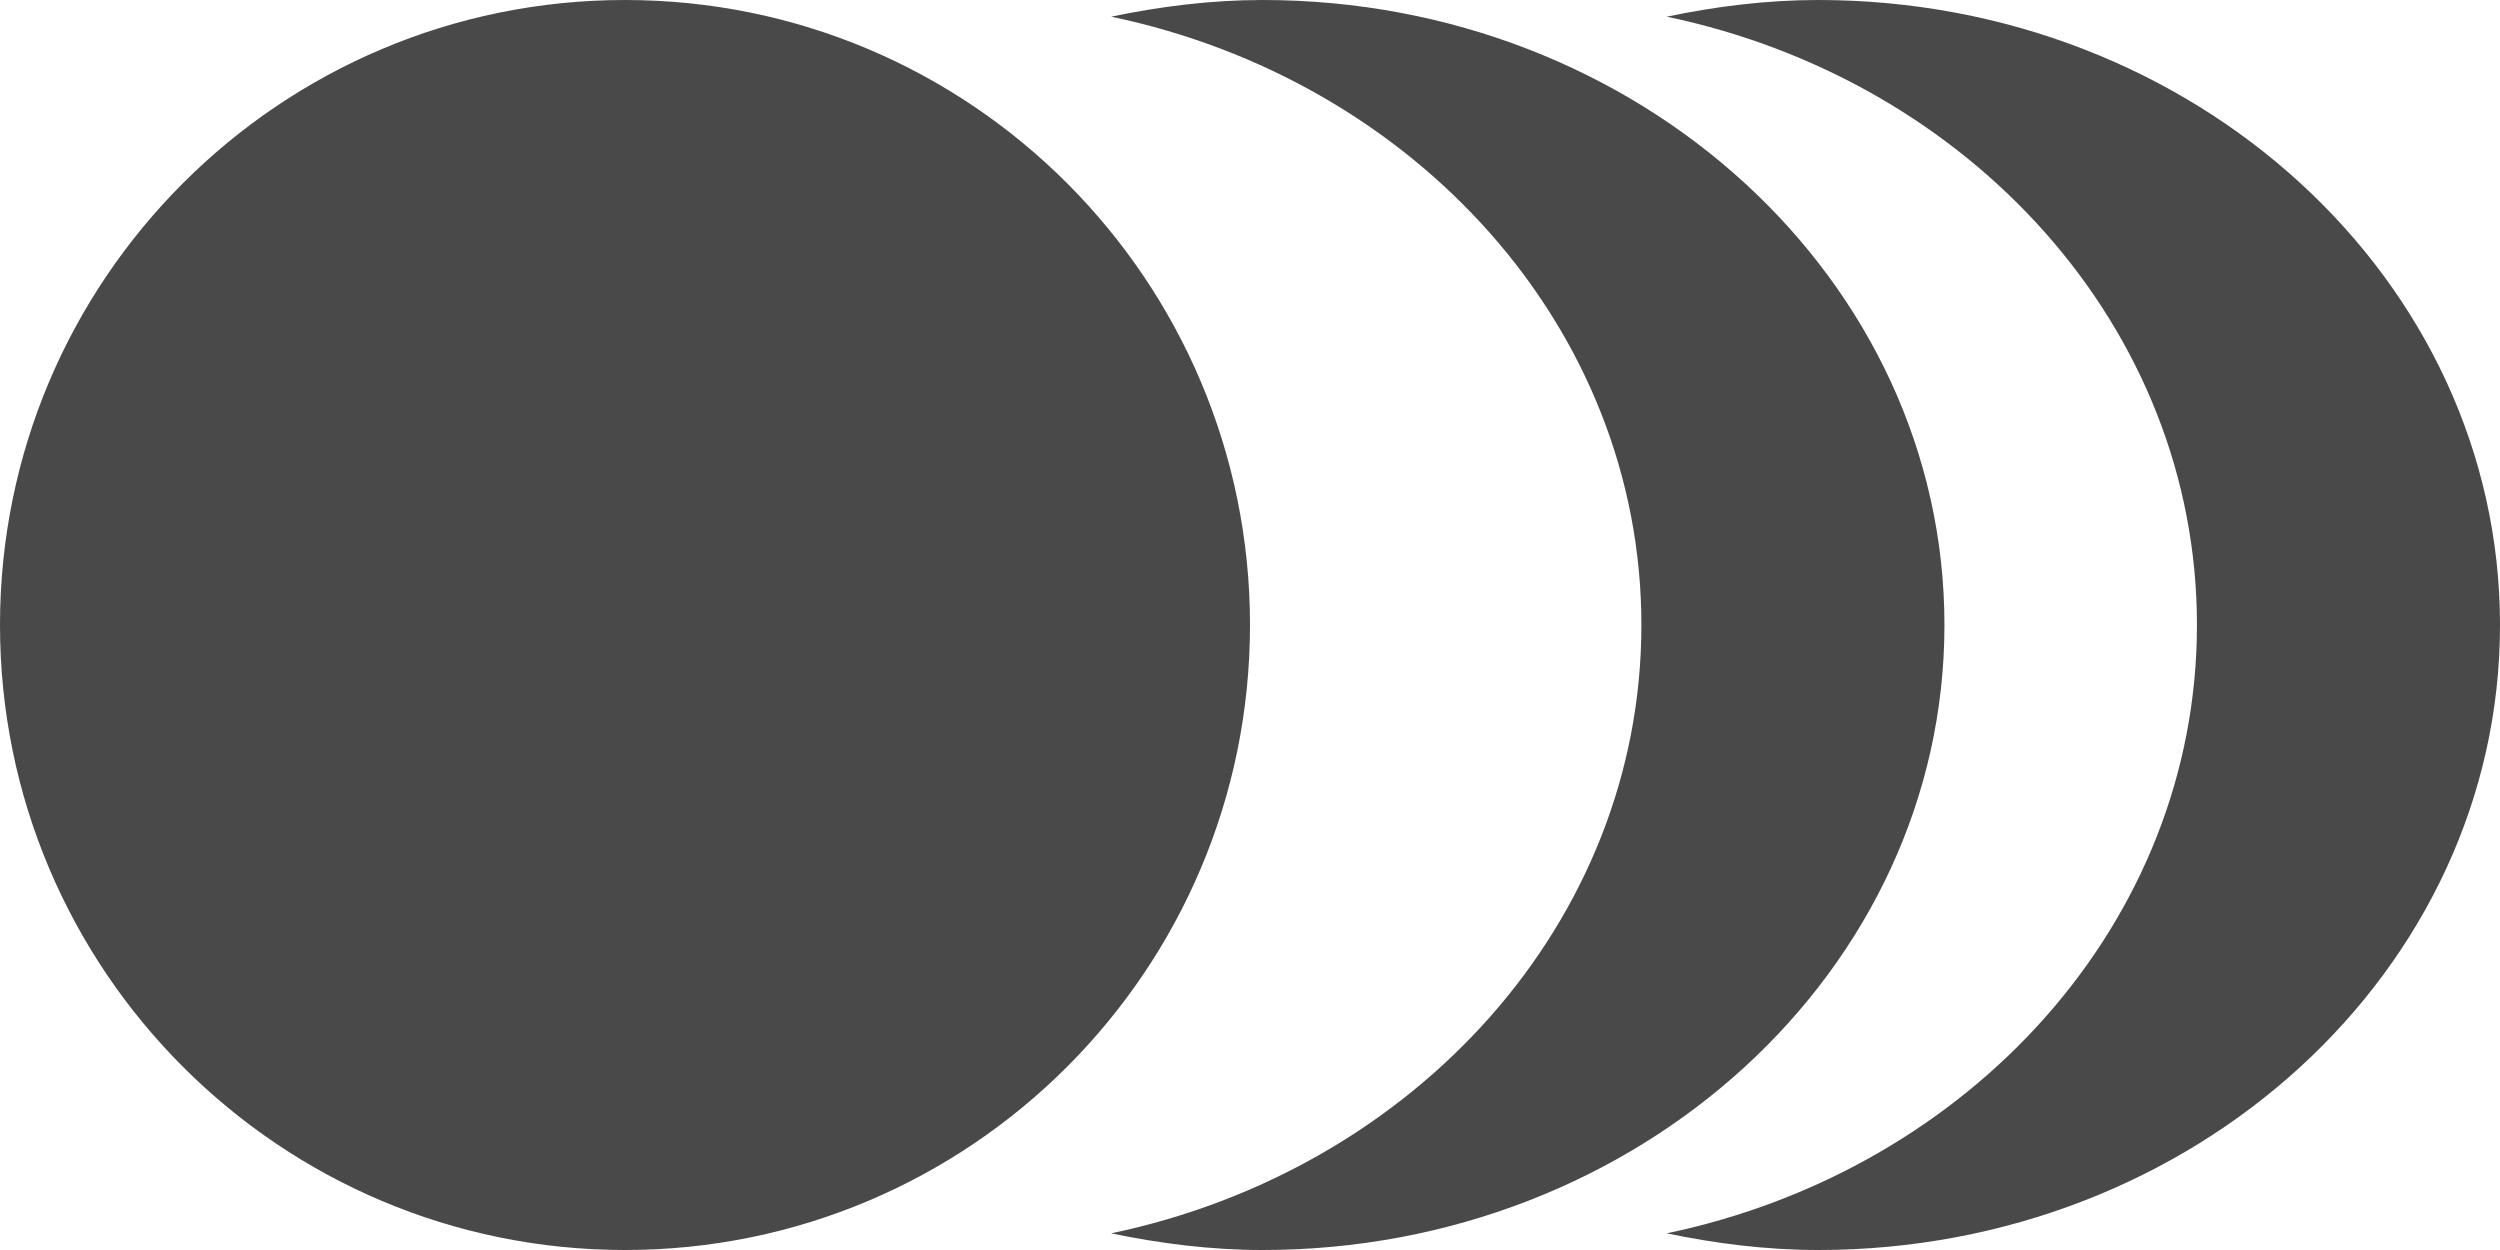 <?xml version="1.0" encoding="UTF-8"?>
<svg width="18px" height="9px" viewBox="0 0 18 9" version="1.1" xmlns="http://www.w3.org/2000/svg" xmlns:xlink="http://www.w3.org/1999/xlink">
    <!-- Generator: Sketch 43.2 (39069) - http://www.bohemiancoding.com/sketch -->
    <title>icon: instances</title>
    <desc>Created with Sketch.</desc>
    <defs></defs>
    <g id="Page-1" stroke="none" stroke-width="1" fill="none" fill-rule="evenodd">
        <g id="topology" transform="translate(-1046, -447)" fill="#494949">
            <g id="services" transform="translate(0, 348)">
                <g id="service:-consul" transform="translate(1003, 36)">
                    <g id="metric">
                        <g id="data-centers-&amp;-instanecs" transform="translate(43, 59)">
                            <path d="M4.5,4 C2.015,4 0,6.015 0,8.5 C0,10.985 2.015,13 4.5,13 C6.985,13 9,10.985 9,8.5 C9,6.015 6.985,4 4.5,4 M13.091,4 C12.715,4 12.351,4.047 12,4.12 C14.184,4.576 15.818,6.359 15.818,8.5 C15.818,10.641 14.184,12.424 12,12.88 C12.351,12.953 12.715,13 13.091,13 C15.802,13 18,10.985 18,8.5 C18,6.015 15.802,4 13.091,4 M14,8.5 C14,10.985 11.802,13 9.091,13 C8.715,13 8.351,12.953 8,12.88 C10.184,12.424 11.818,10.641 11.818,8.5 C11.818,6.359 10.184,4.576 8,4.12 C8.351,4.047 8.715,4 9.091,4 C11.802,4 14,6.015 14,8.5" id="icon:-instances"></path>
                        </g>
                    </g>
                </g>
            </g>
        </g>
    </g>
</svg>